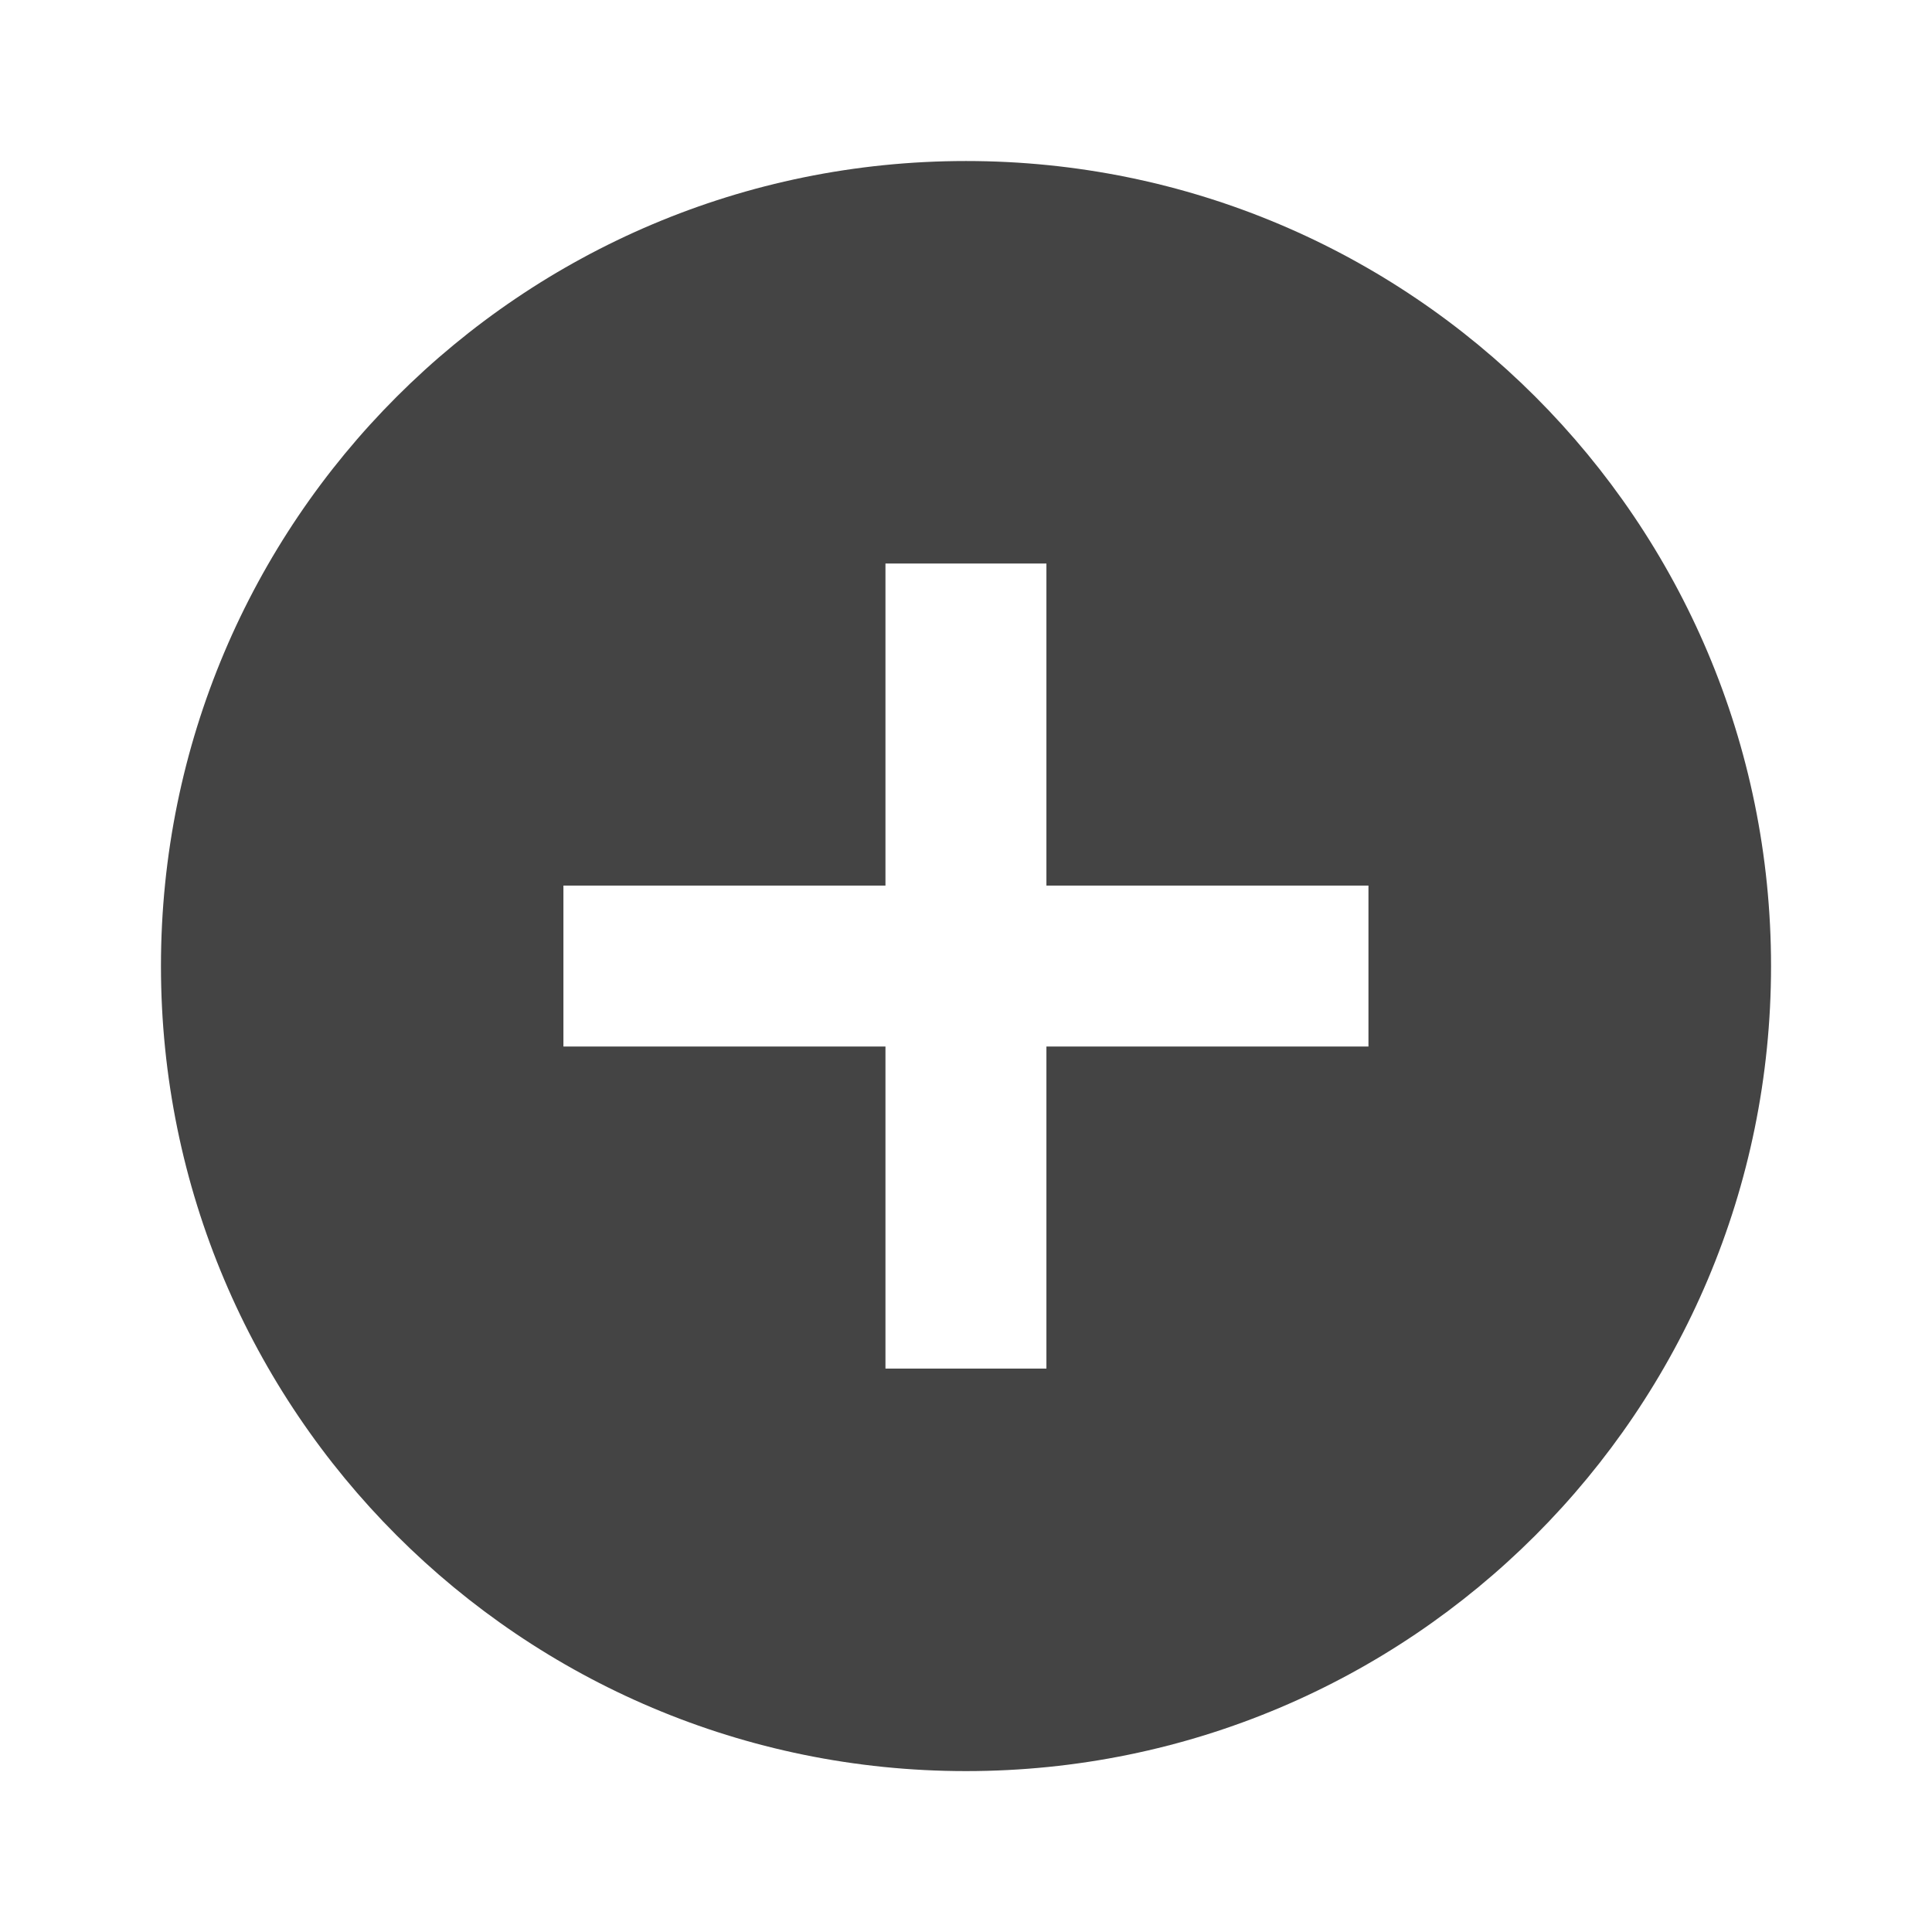 <?xml version="1.0" encoding="utf-8"?>
<!-- Generated by IcoMoon.io -->
<!DOCTYPE svg PUBLIC "-//W3C//DTD SVG 1.1//EN" "http://www.w3.org/Graphics/SVG/1.1/DTD/svg11.dtd">
<svg version="1.1" xmlns="http://www.w3.org/2000/svg" xmlns:xlink="http://www.w3.org/1999/xlink" width="32" height="32" viewBox="0 0 32 32">
<path d="M16 2.667c-7.367 0-13.334 5.966-13.334 13.334s5.966 13.334 13.334 13.334 13.334-5.966 13.334-13.334-5.966-13.334-13.334-13.334zM22.666 17.334h-5.334v5.334h-2.666v-5.334h-5.334v-2.666h5.334v-5.334h2.666v5.334h5.334v2.666z" fill="#444444"></path>
</svg>
